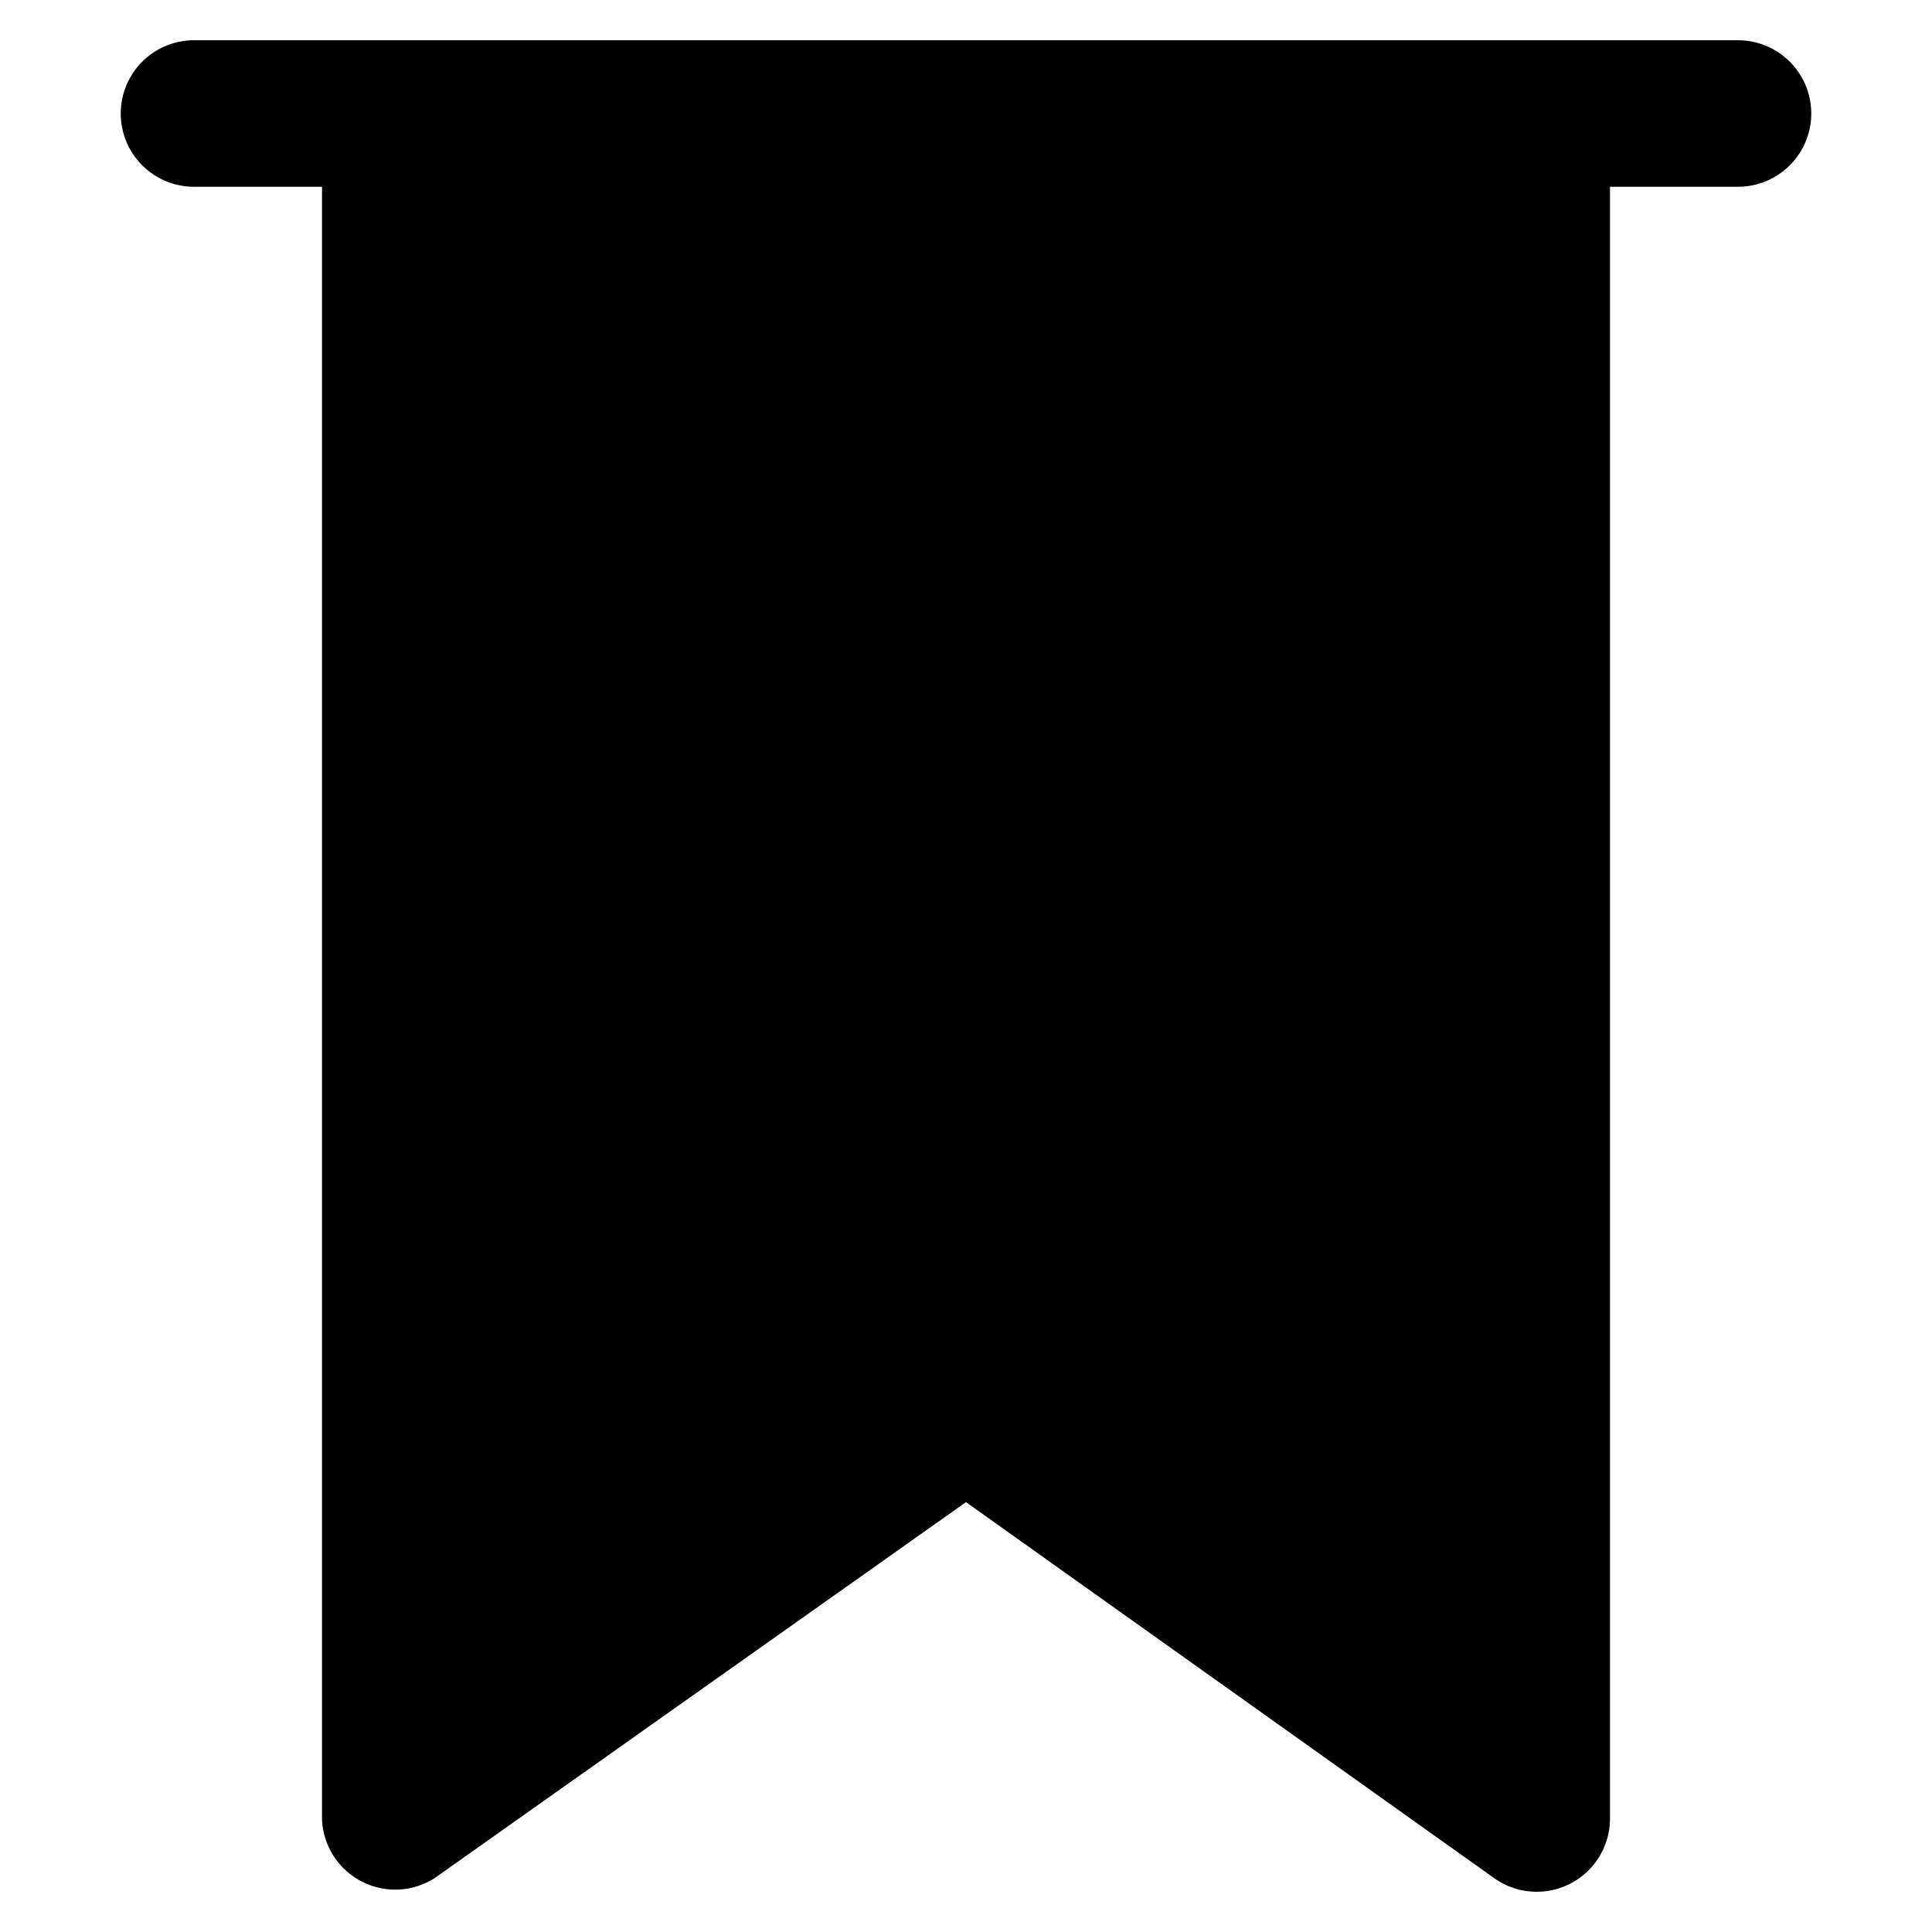 <svg id="Layer_1" data-name="Layer 1" xmlns="http://www.w3.org/2000/svg" viewBox="0 0 24 24"><title>Working File2</title><path d="M22.5,1.41a0.91,0.91,0,0,1-.91.91H20V22.59a0.91,0.91,0,0,1-1.44.74L12,18.66,5.4,23.33A0.91,0.91,0,0,1,4,22.59V2.32H2.41A0.91,0.91,0,1,1,2.41.5H21.59A0.91,0.91,0,0,1,22.5,1.41Z"/></svg>